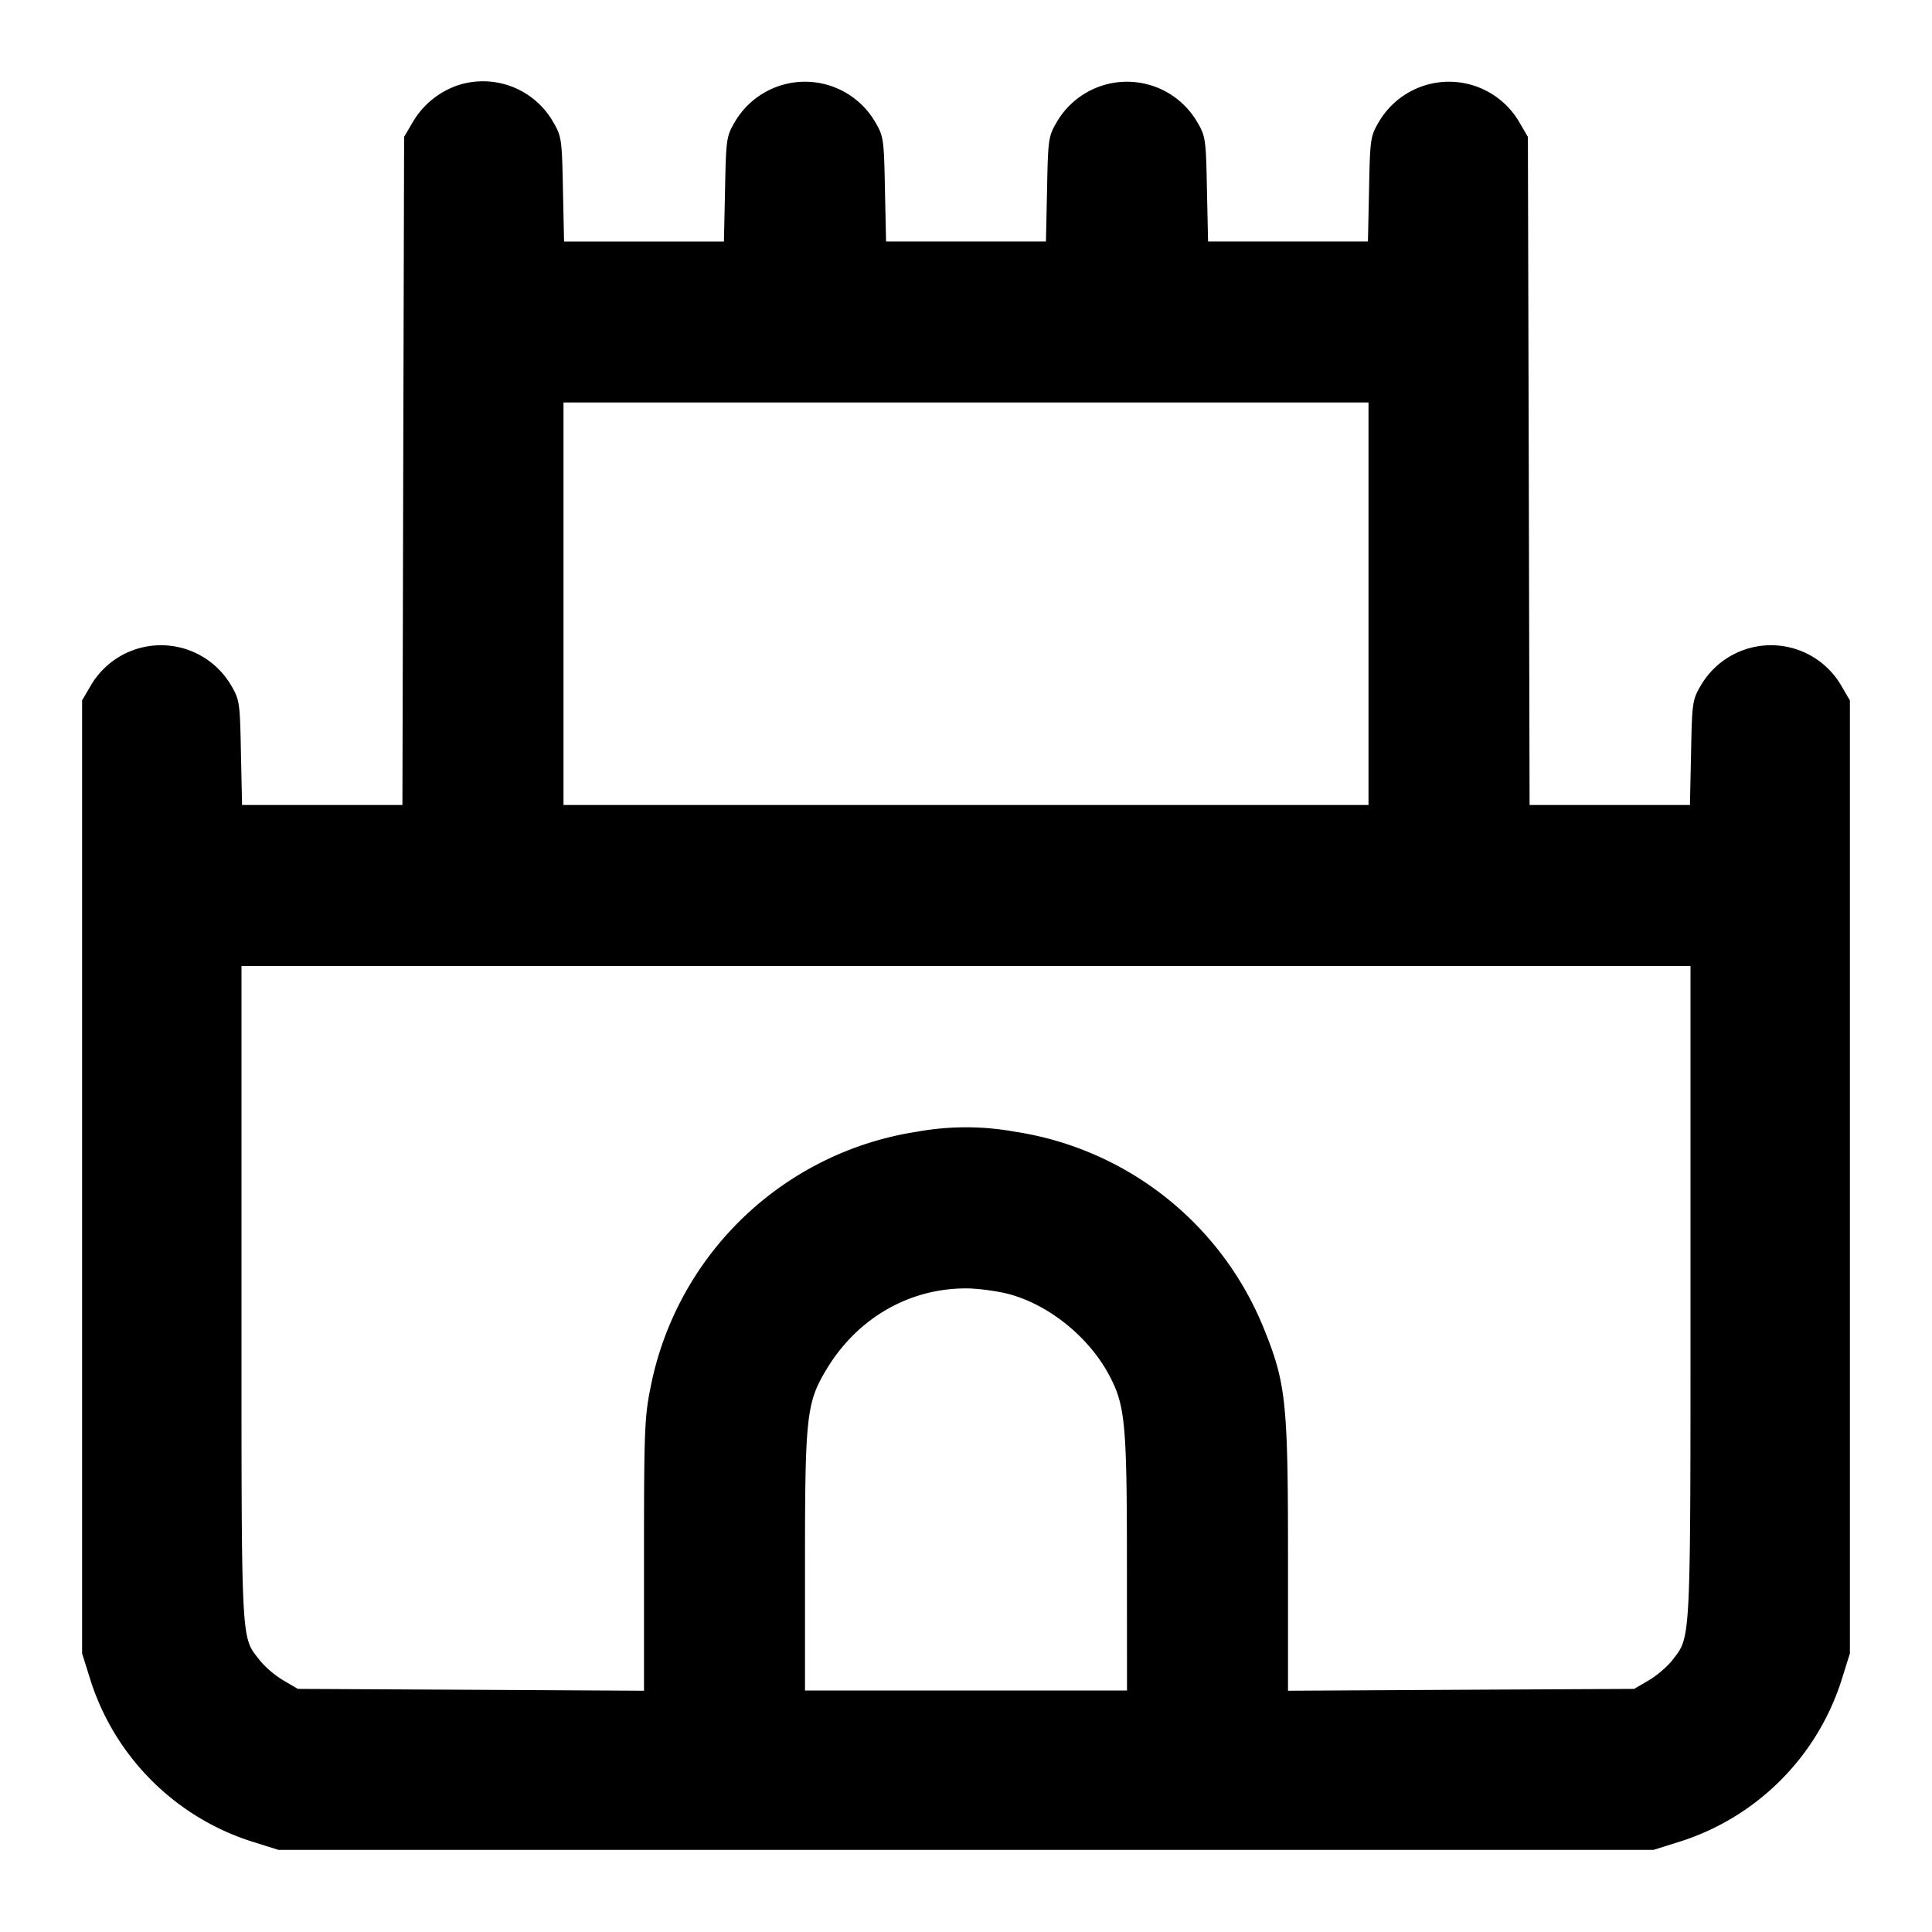 <svg xmlns="http://www.w3.org/2000/svg" width="24" height="24" fill="none" stroke="currentColor" stroke-linecap="round" stroke-linejoin="round" stroke-width="2"><path fill="#000" fill-rule="evenodd" stroke="none" d="M5.695 1.057a1.04 1.04 0 0 0-.567.459L5.02 1.7l-.011 4.15-.01 4.15H3.007l-.014-.65c-.012-.624-.017-.657-.122-.836a1.01 1.01 0 0 0-1.742 0L1.02 8.7v11.84l.094.3a3.09 3.09 0 0 0 2.046 2.046l.3.094h17.08l.3-.094a3.09 3.09 0 0 0 2.046-2.046l.094-.3V8.7l-.109-.186a1.01 1.01 0 0 0-1.742 0c-.105.179-.11.212-.122.836l-.014.65h-1.992l-.01-4.15-.011-4.15-.109-.186a1.01 1.01 0 0 0-1.742 0c-.105.179-.11.212-.122.836l-.014.65h-1.986l-.014-.65c-.012-.624-.017-.657-.122-.836a1.01 1.01 0 0 0-1.742 0c-.105.179-.11.212-.122.836l-.014.65h-1.986l-.014-.65c-.012-.624-.017-.657-.122-.836a1.01 1.01 0 0 0-1.742 0c-.105.179-.11.212-.122.836L8.993 3H7.007l-.014-.65c-.012-.622-.018-.658-.121-.834a1.005 1.005 0 0 0-1.177-.459M17 7.5V10H7V5h10zm4 8.554c0 4.399.006 4.266-.221 4.564-.061.08-.194.195-.295.254l-.184.108-2.15.011-2.15.012v-1.685c0-1.893-.026-2.135-.295-2.802a3.98 3.98 0 0 0-3.1-2.458 3.4 3.4 0 0 0-1.21 0 3.99 3.99 0 0 0-3.312 3.169c-.076.372-.083.545-.083 2.091v1.685l-2.15-.012-2.15-.011-.184-.108a1.2 1.2 0 0 1-.291-.249C2.99 20.315 3 20.511 3 16.075V12h18zm-8.477.019c.499.13.993.526 1.249.998.205.38.227.597.227 2.339L14 21h-4v-1.602c0-1.801.019-1.975.265-2.384.381-.636 1.023-1.009 1.735-1.009.143 0 .378.031.523.068"/></svg>